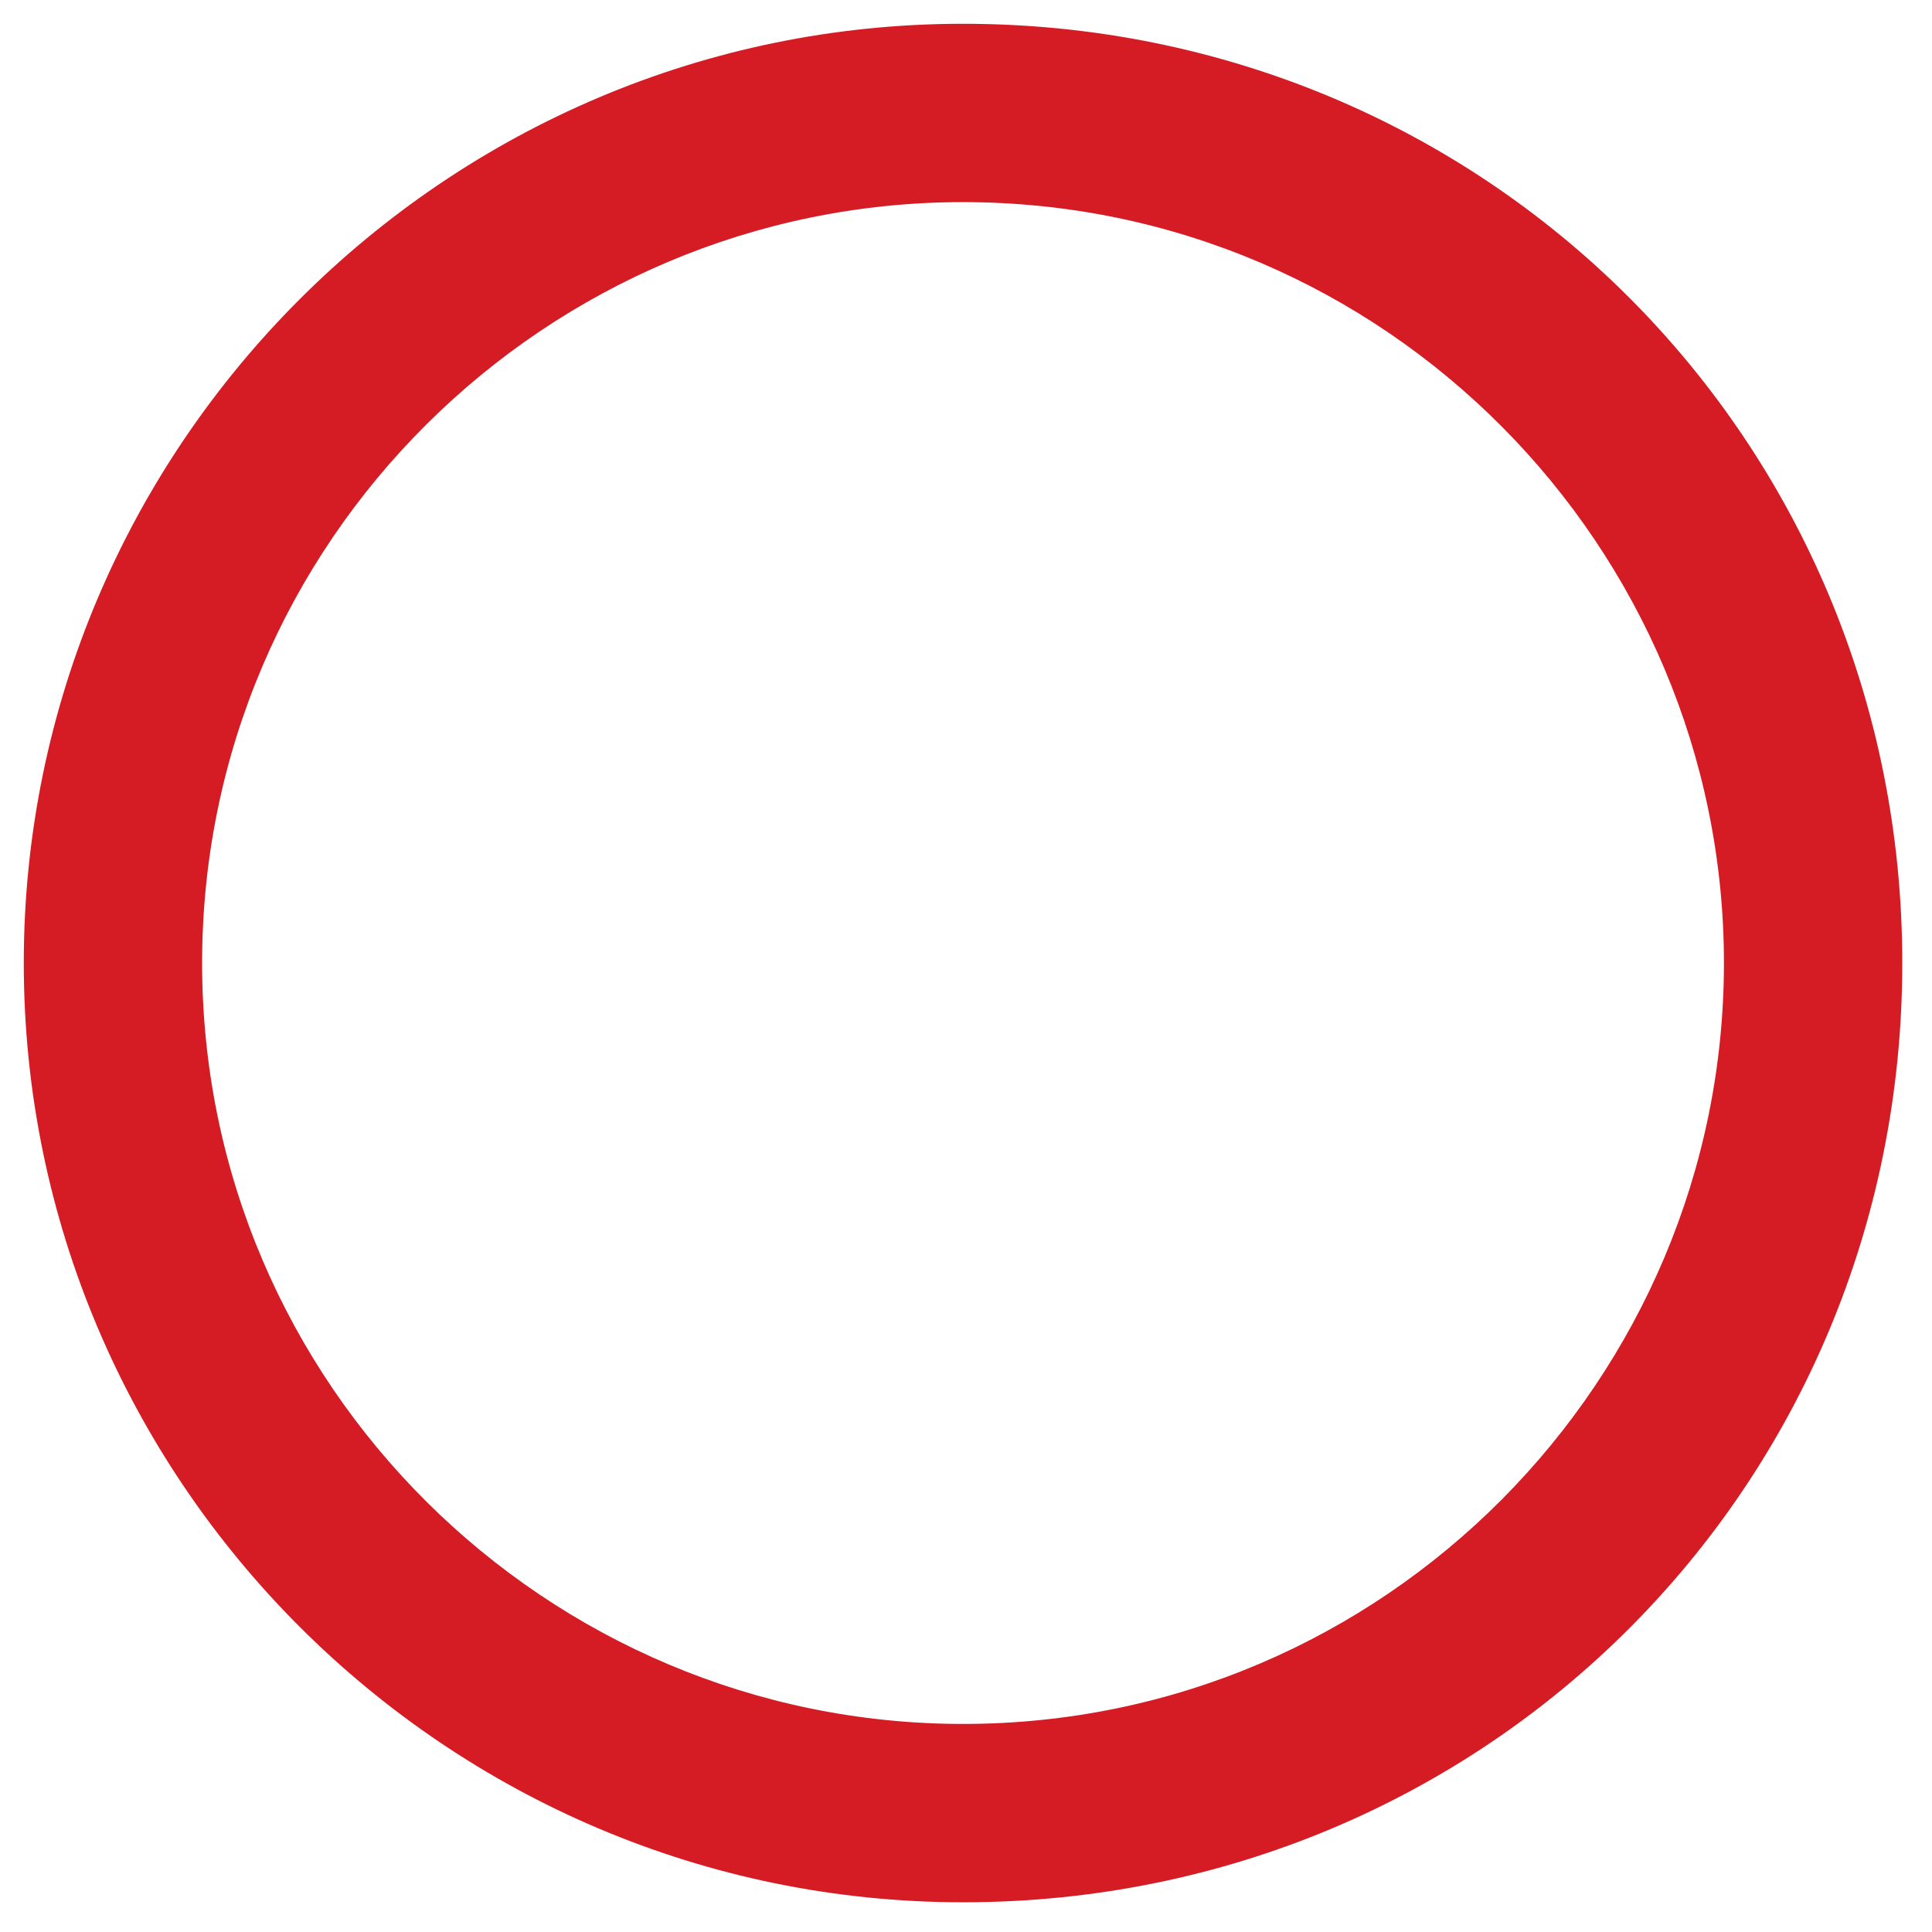 <?xml version="1.0" encoding="utf-8"?>
<!-- Generator: Adobe Illustrator 18.0.0, SVG Export Plug-In . SVG Version: 6.00 Build 0)  -->
<!DOCTYPE svg PUBLIC "-//W3C//DTD SVG 1.1//EN" "http://www.w3.org/Graphics/SVG/1.1/DTD/svg11.dtd">
<svg version="1.1" id="Layer_1" xmlns="http://www.w3.org/2000/svg" xmlns:xlink="http://www.w3.org/1999/xlink" x="0px" y="0px"
	 viewBox="0 0 32.5 32.5" enable-background="new 0 0 32.5 32.5" xml:space="preserve">
<path fill="#D51C24" d="M16.2,3.4C23.3,3.4,29,9.2,29,16.2S23.3,29,16.2,29C9.2,29,3.4,23.3,3.4,16.2S9.2,3.4,16.2,3.4 M16.2,0.4
	C7.5,0.4,0.4,7.5,0.4,16.2S7.5,32,16.2,32C25,32,32,25,32,16.2S25,0.4,16.2,0.4L16.2,0.4z"/>
</svg>
